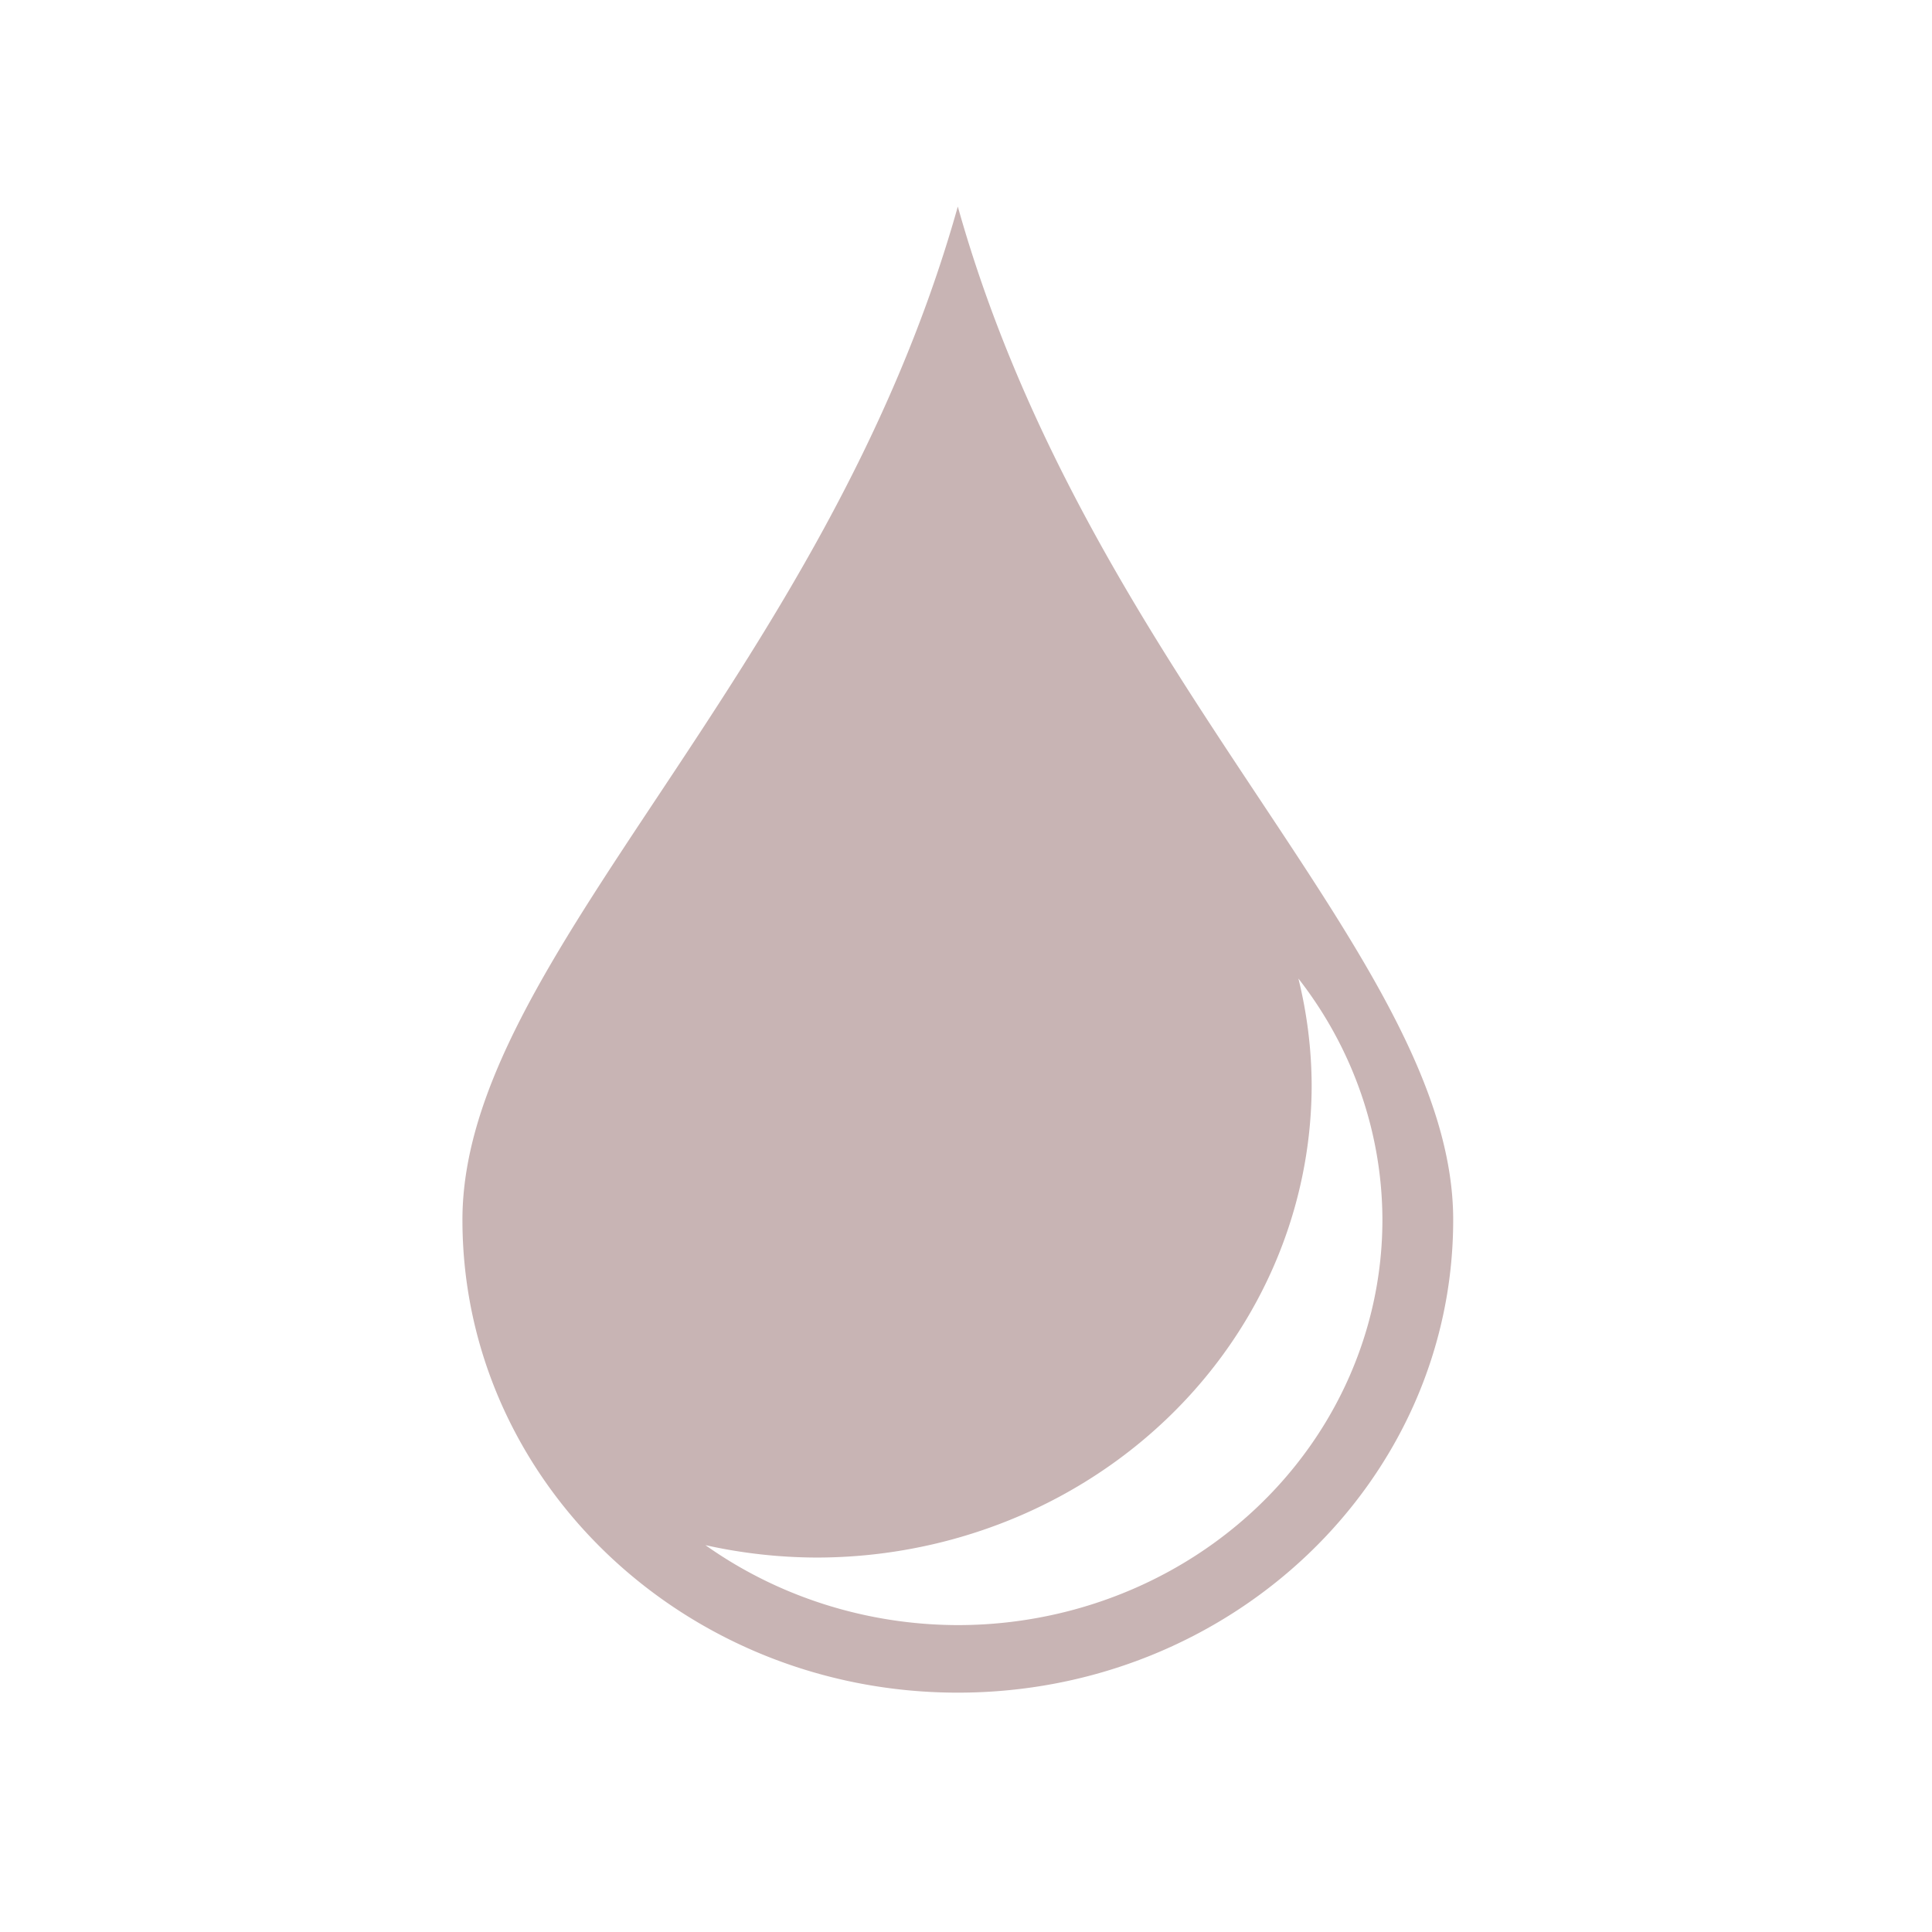 <svg width="512" height="512" version="1.1" viewBox="0 0 512 512" xmlns="http://www.w3.org/2000/svg">
 <path d="m253.83 54.741c-35.182 125.3-131.28 199.32-131.28 268.53 0 69.216 58.78 125.3 131.28 125.3s131.28-56.089 131.28-125.3c0-69.216-96.095-143.22-131.28-268.53m90.253 204.57a112.52 107.41 0 0 1 22.27 63.948 112.52 107.41 0 0 1-112.52 107.41 112.52 107.41 0 0 1-66.884-21.188 131.28 125.31 0 0 0 29.376 3.288 131.28 125.31 0 0 0 131.28-125.31 131.28 125.31 0 0 0-3.516-28.146" color="#000000" fill="#C8B4B4" stroke-width="32.819"/>
</svg>
